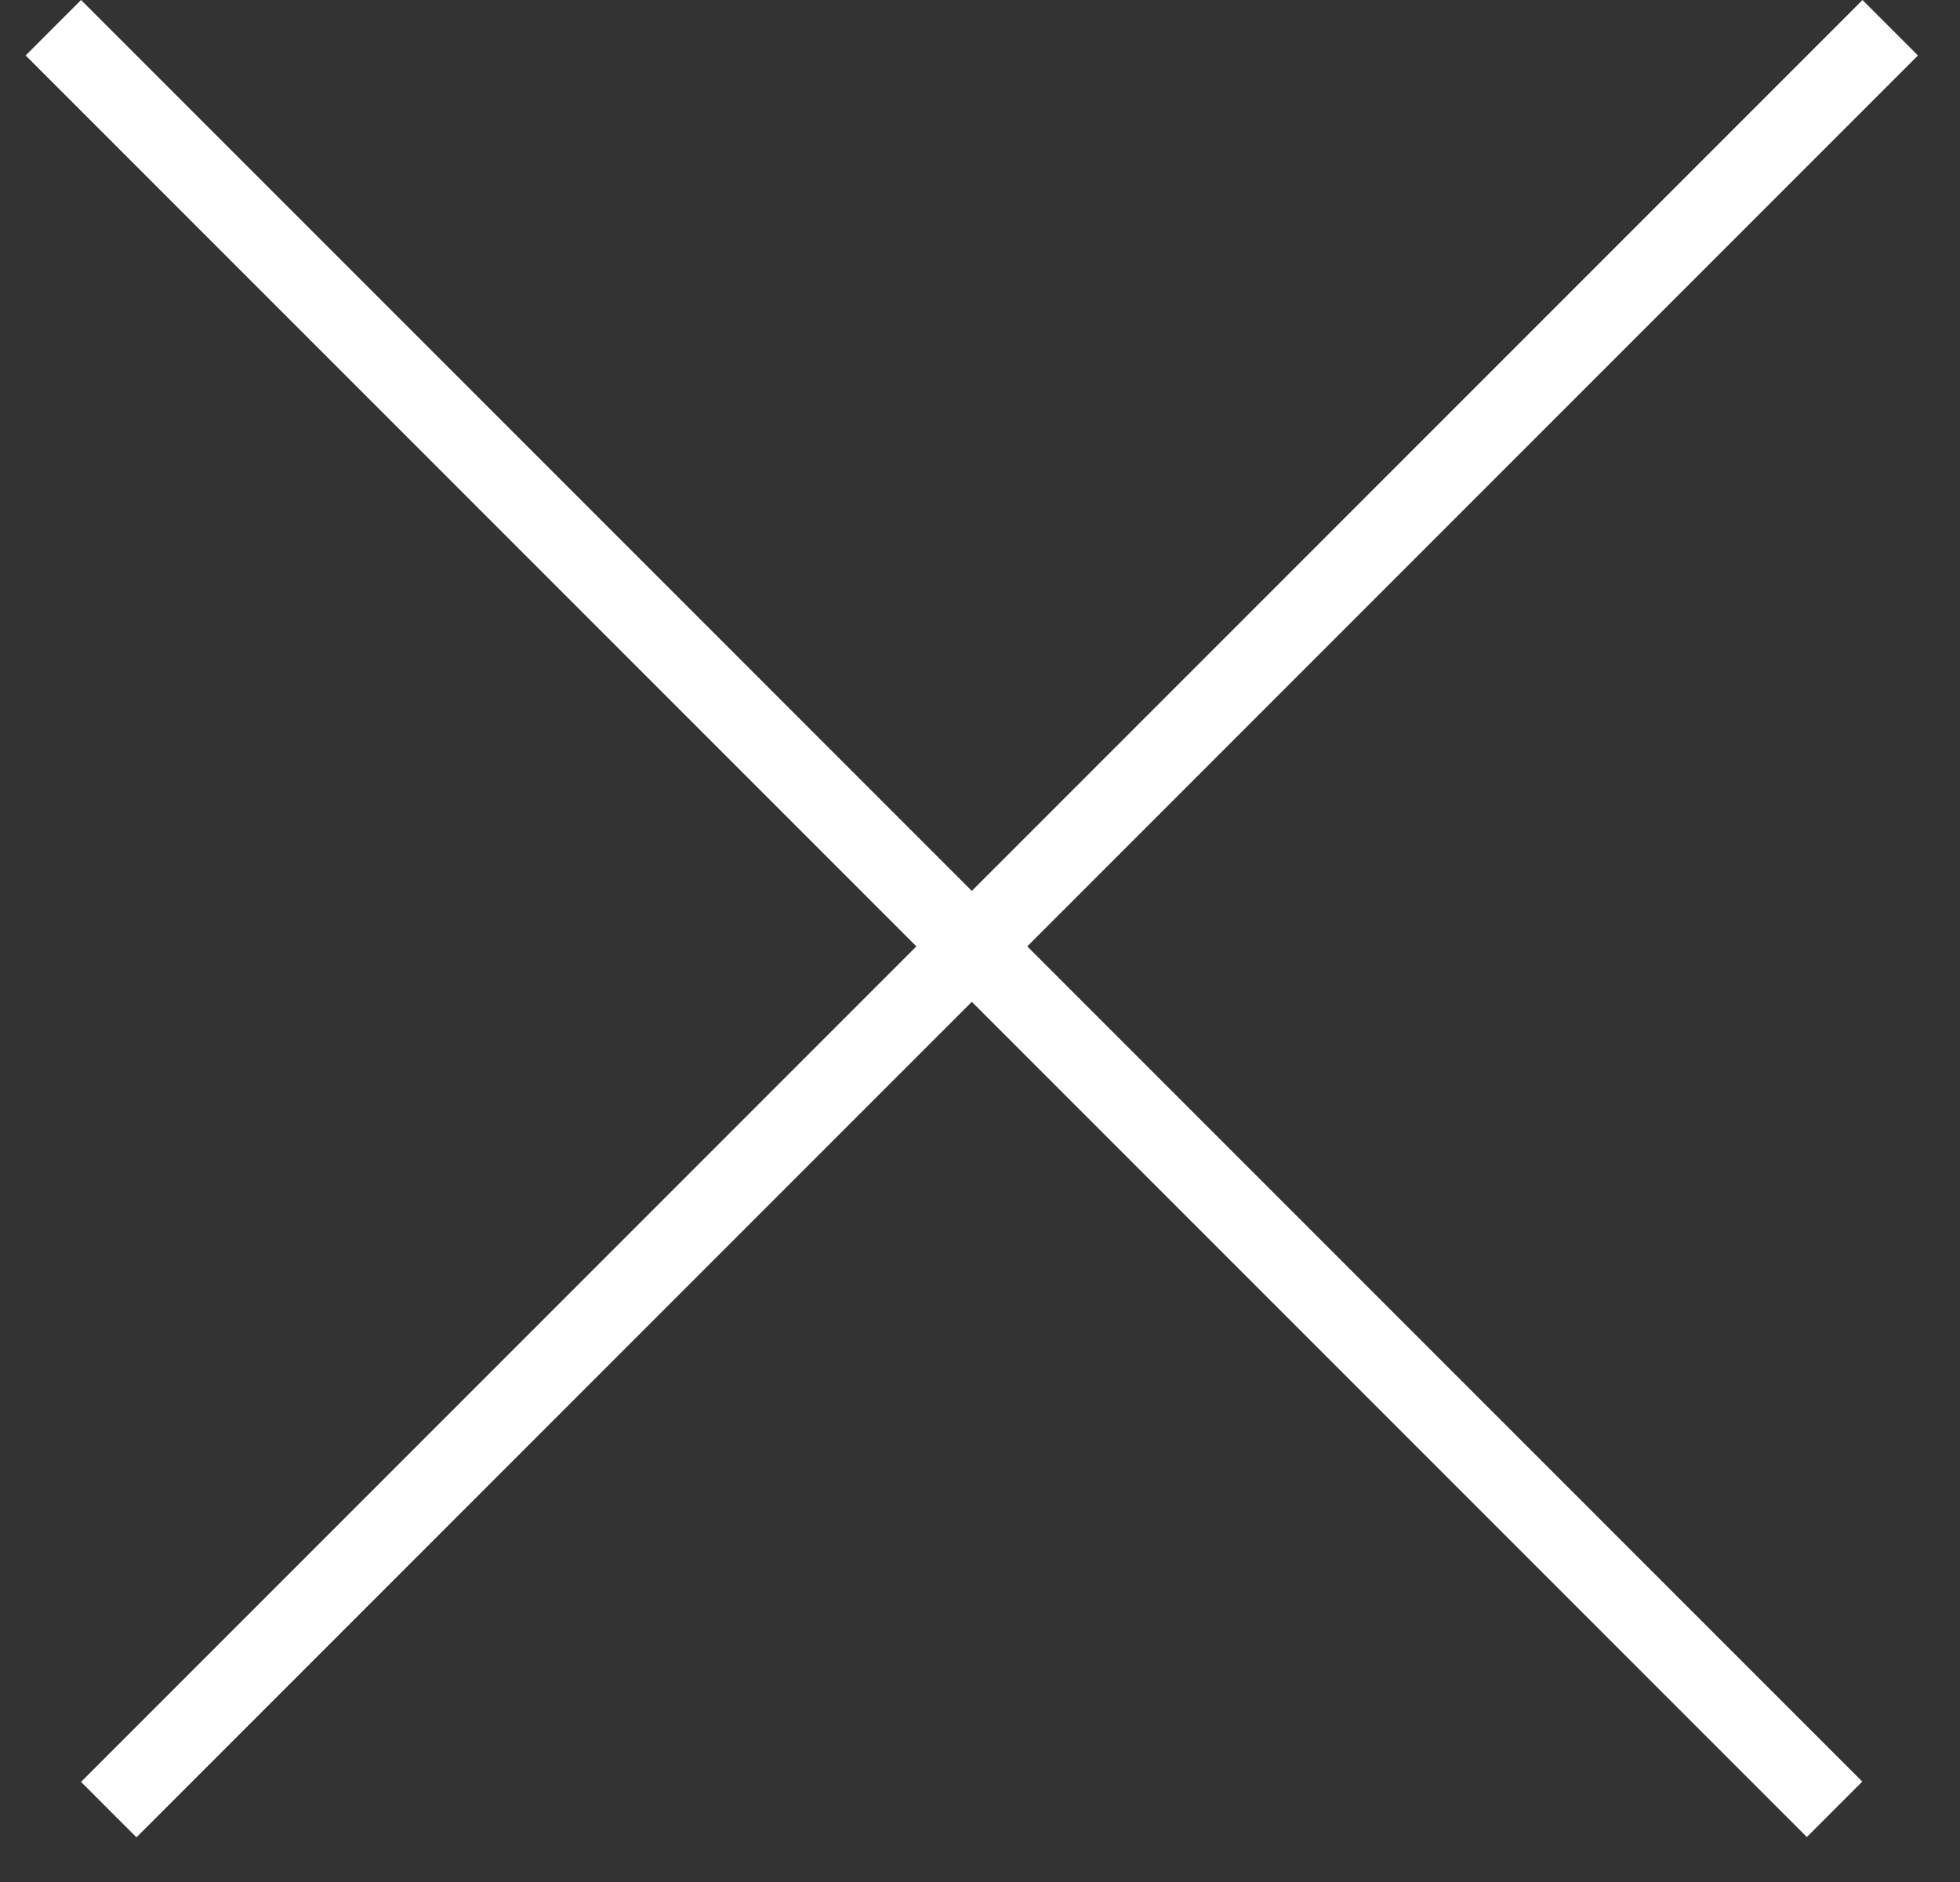 <svg width="25" height="24" viewBox="0 0 25 24" fill="none" xmlns="http://www.w3.org/2000/svg">
<rect x="0" y="0" width="25" height="24" fill="#333333" stroke="none"/>
<g id="Group 40135">
<line id="Line 238" x1="24.11" y1="0.354" x2="1.387" y2="23.077" stroke="white"/>
<line id="Line 239" y1="-0.5" x2="32.135" y2="-0.5" transform="matrix(0.707 0.707 0.707 -0.707 1.034 0)" stroke="white"/>
</g>
</svg>
